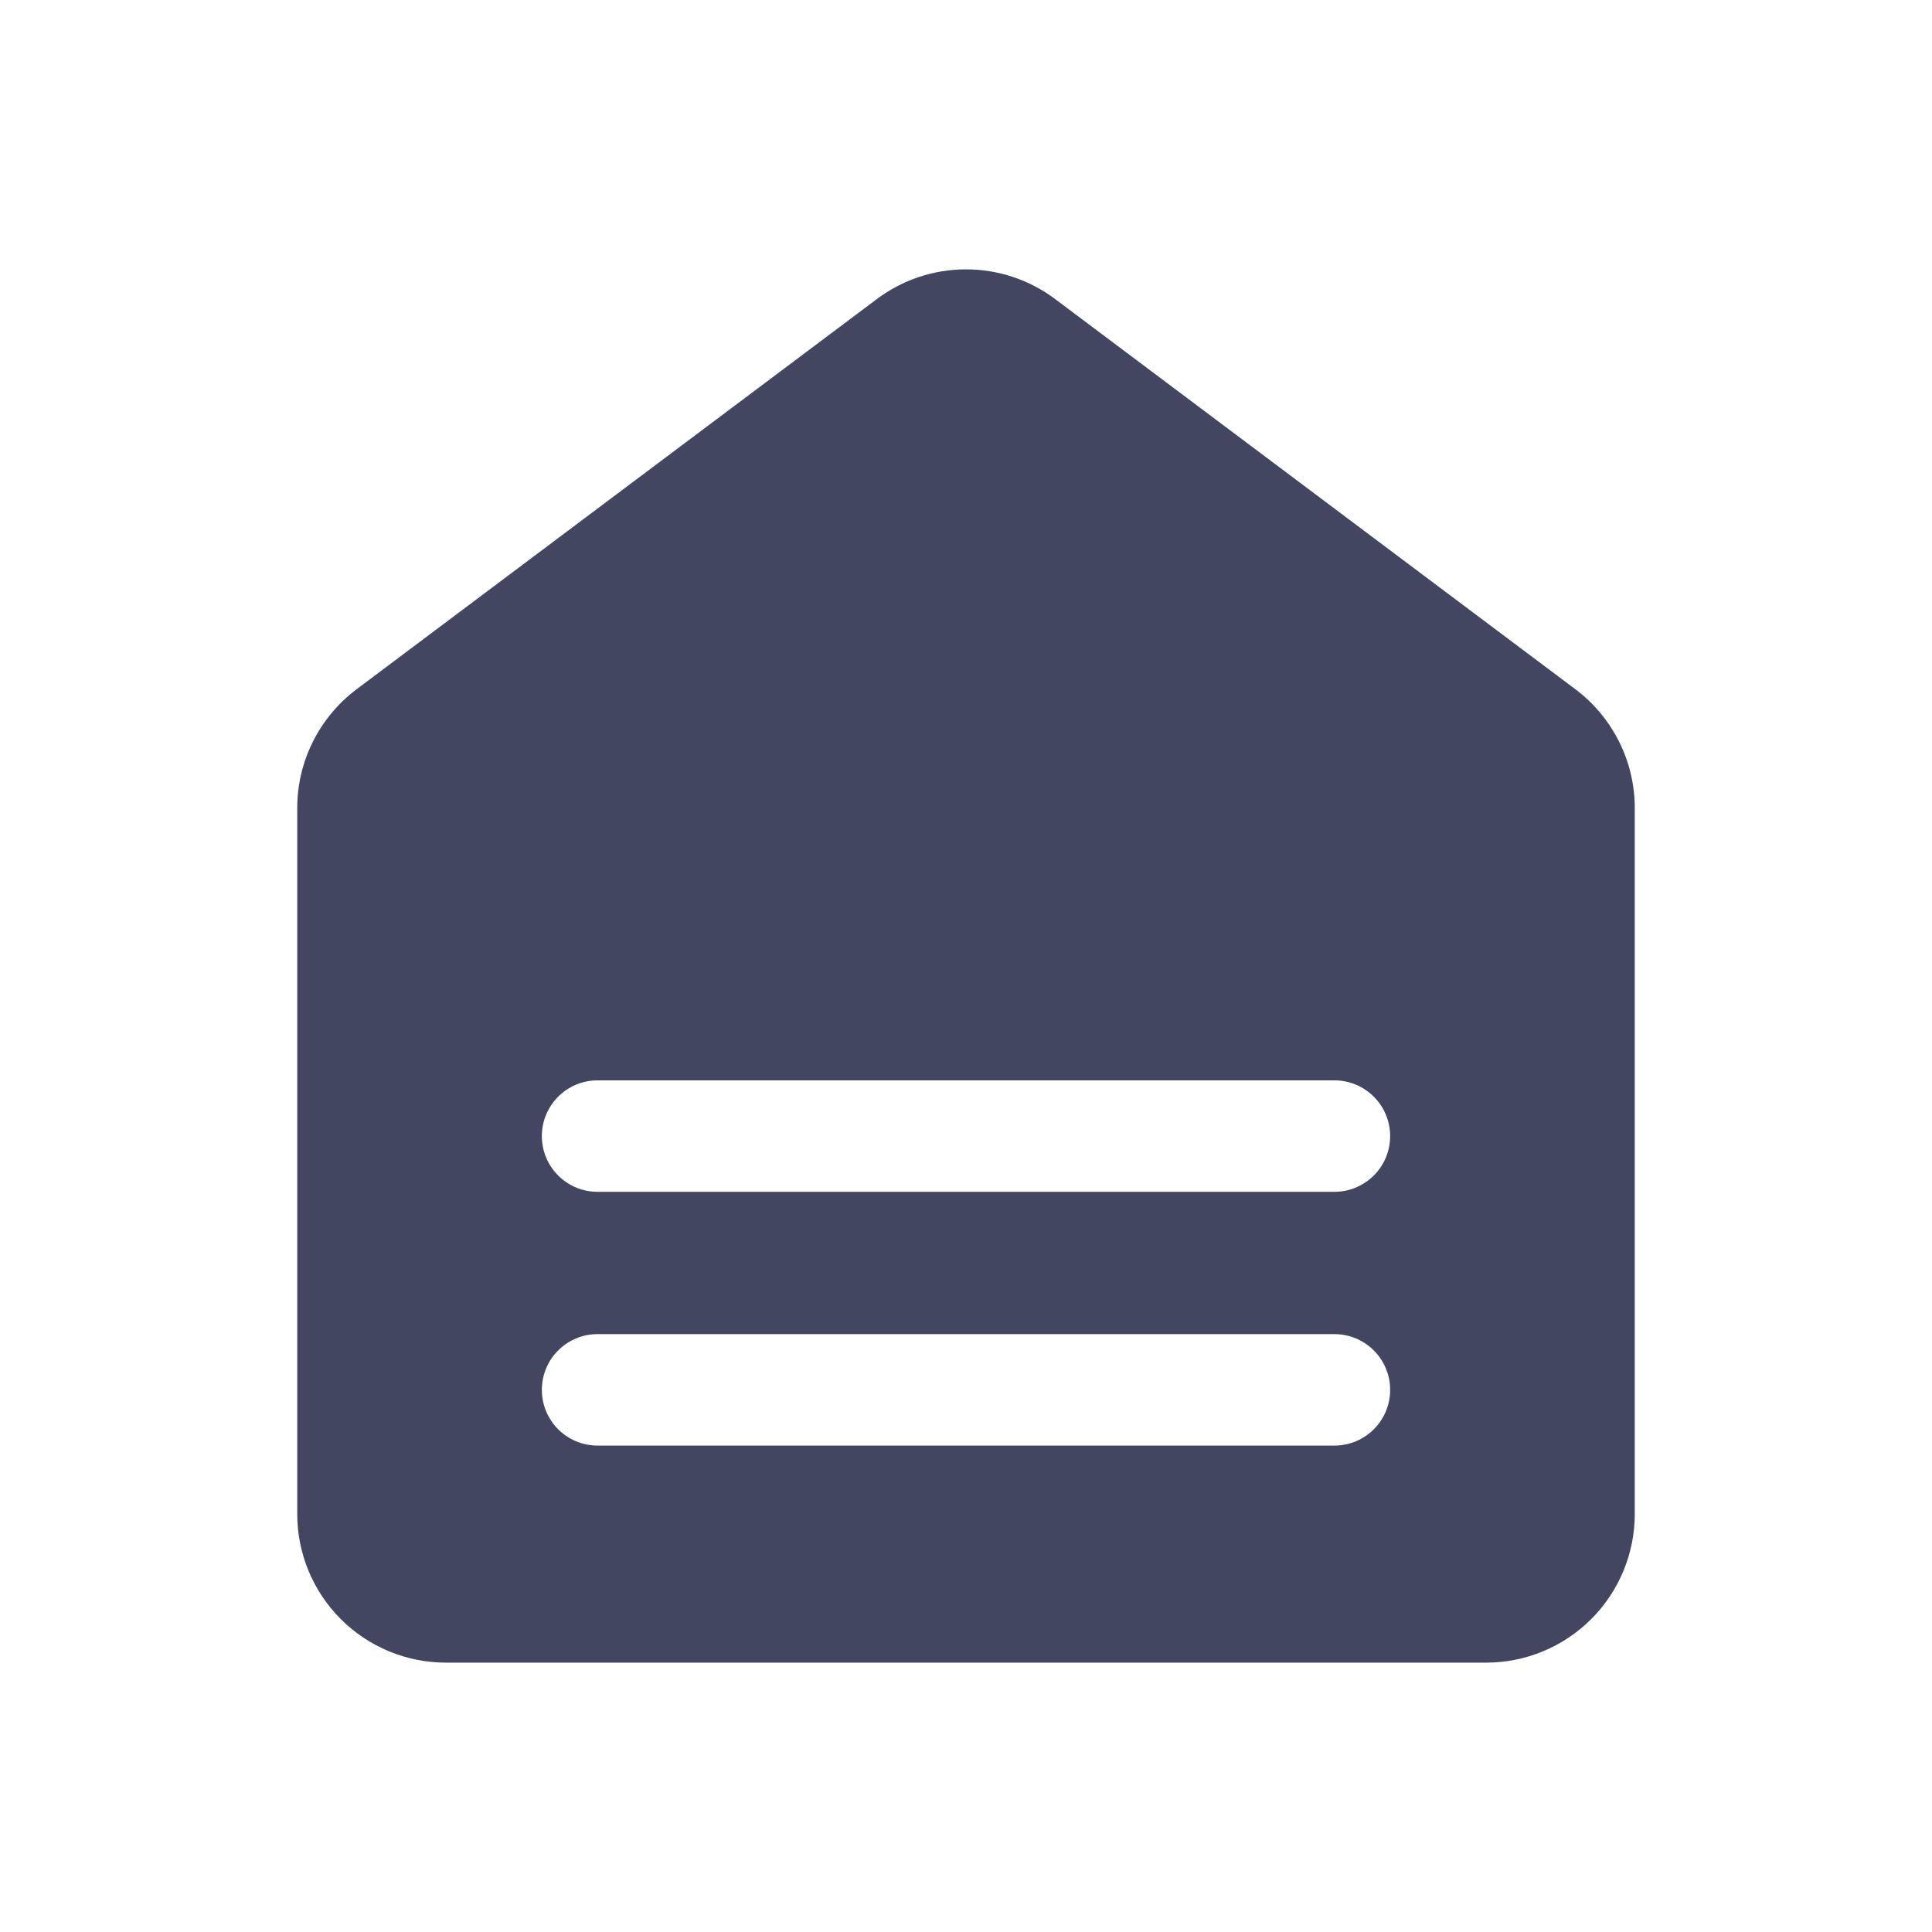 <svg width="26" height="26" viewBox="0 0 26 26" fill="none" xmlns="http://www.w3.org/2000/svg">
<path fill-rule="evenodd" clip-rule="evenodd" d="M11.8 4.025C12.146 3.765 12.567 3.625 13 3.625C13.433 3.625 13.854 3.765 14.2 4.025L21.2 9.275C21.448 9.461 21.65 9.703 21.789 9.981C21.928 10.258 22 10.565 22 10.875V20.375C22 20.905 21.789 21.414 21.414 21.789C21.039 22.164 20.53 22.375 20 22.375H6C5.47 22.375 4.961 22.164 4.586 21.789C4.211 21.414 4 20.905 4 20.375V10.875C4 10.565 4.072 10.258 4.211 9.981C4.35 9.703 4.552 9.461 4.8 9.275L11.8 4.025ZM7.292 15.289C7.292 14.875 7.627 14.539 8.042 14.539H17.958C18.372 14.539 18.708 14.875 18.708 15.289C18.708 15.703 18.372 16.039 17.958 16.039H8.042C7.627 16.039 7.292 15.703 7.292 15.289ZM8.042 17.954C7.627 17.954 7.292 18.29 7.292 18.704C7.292 19.119 7.627 19.454 8.042 19.454H17.958C18.372 19.454 18.708 19.119 18.708 18.704C18.708 18.29 18.372 17.954 17.958 17.954H8.042Z" fill="#424661"/>
</svg>

